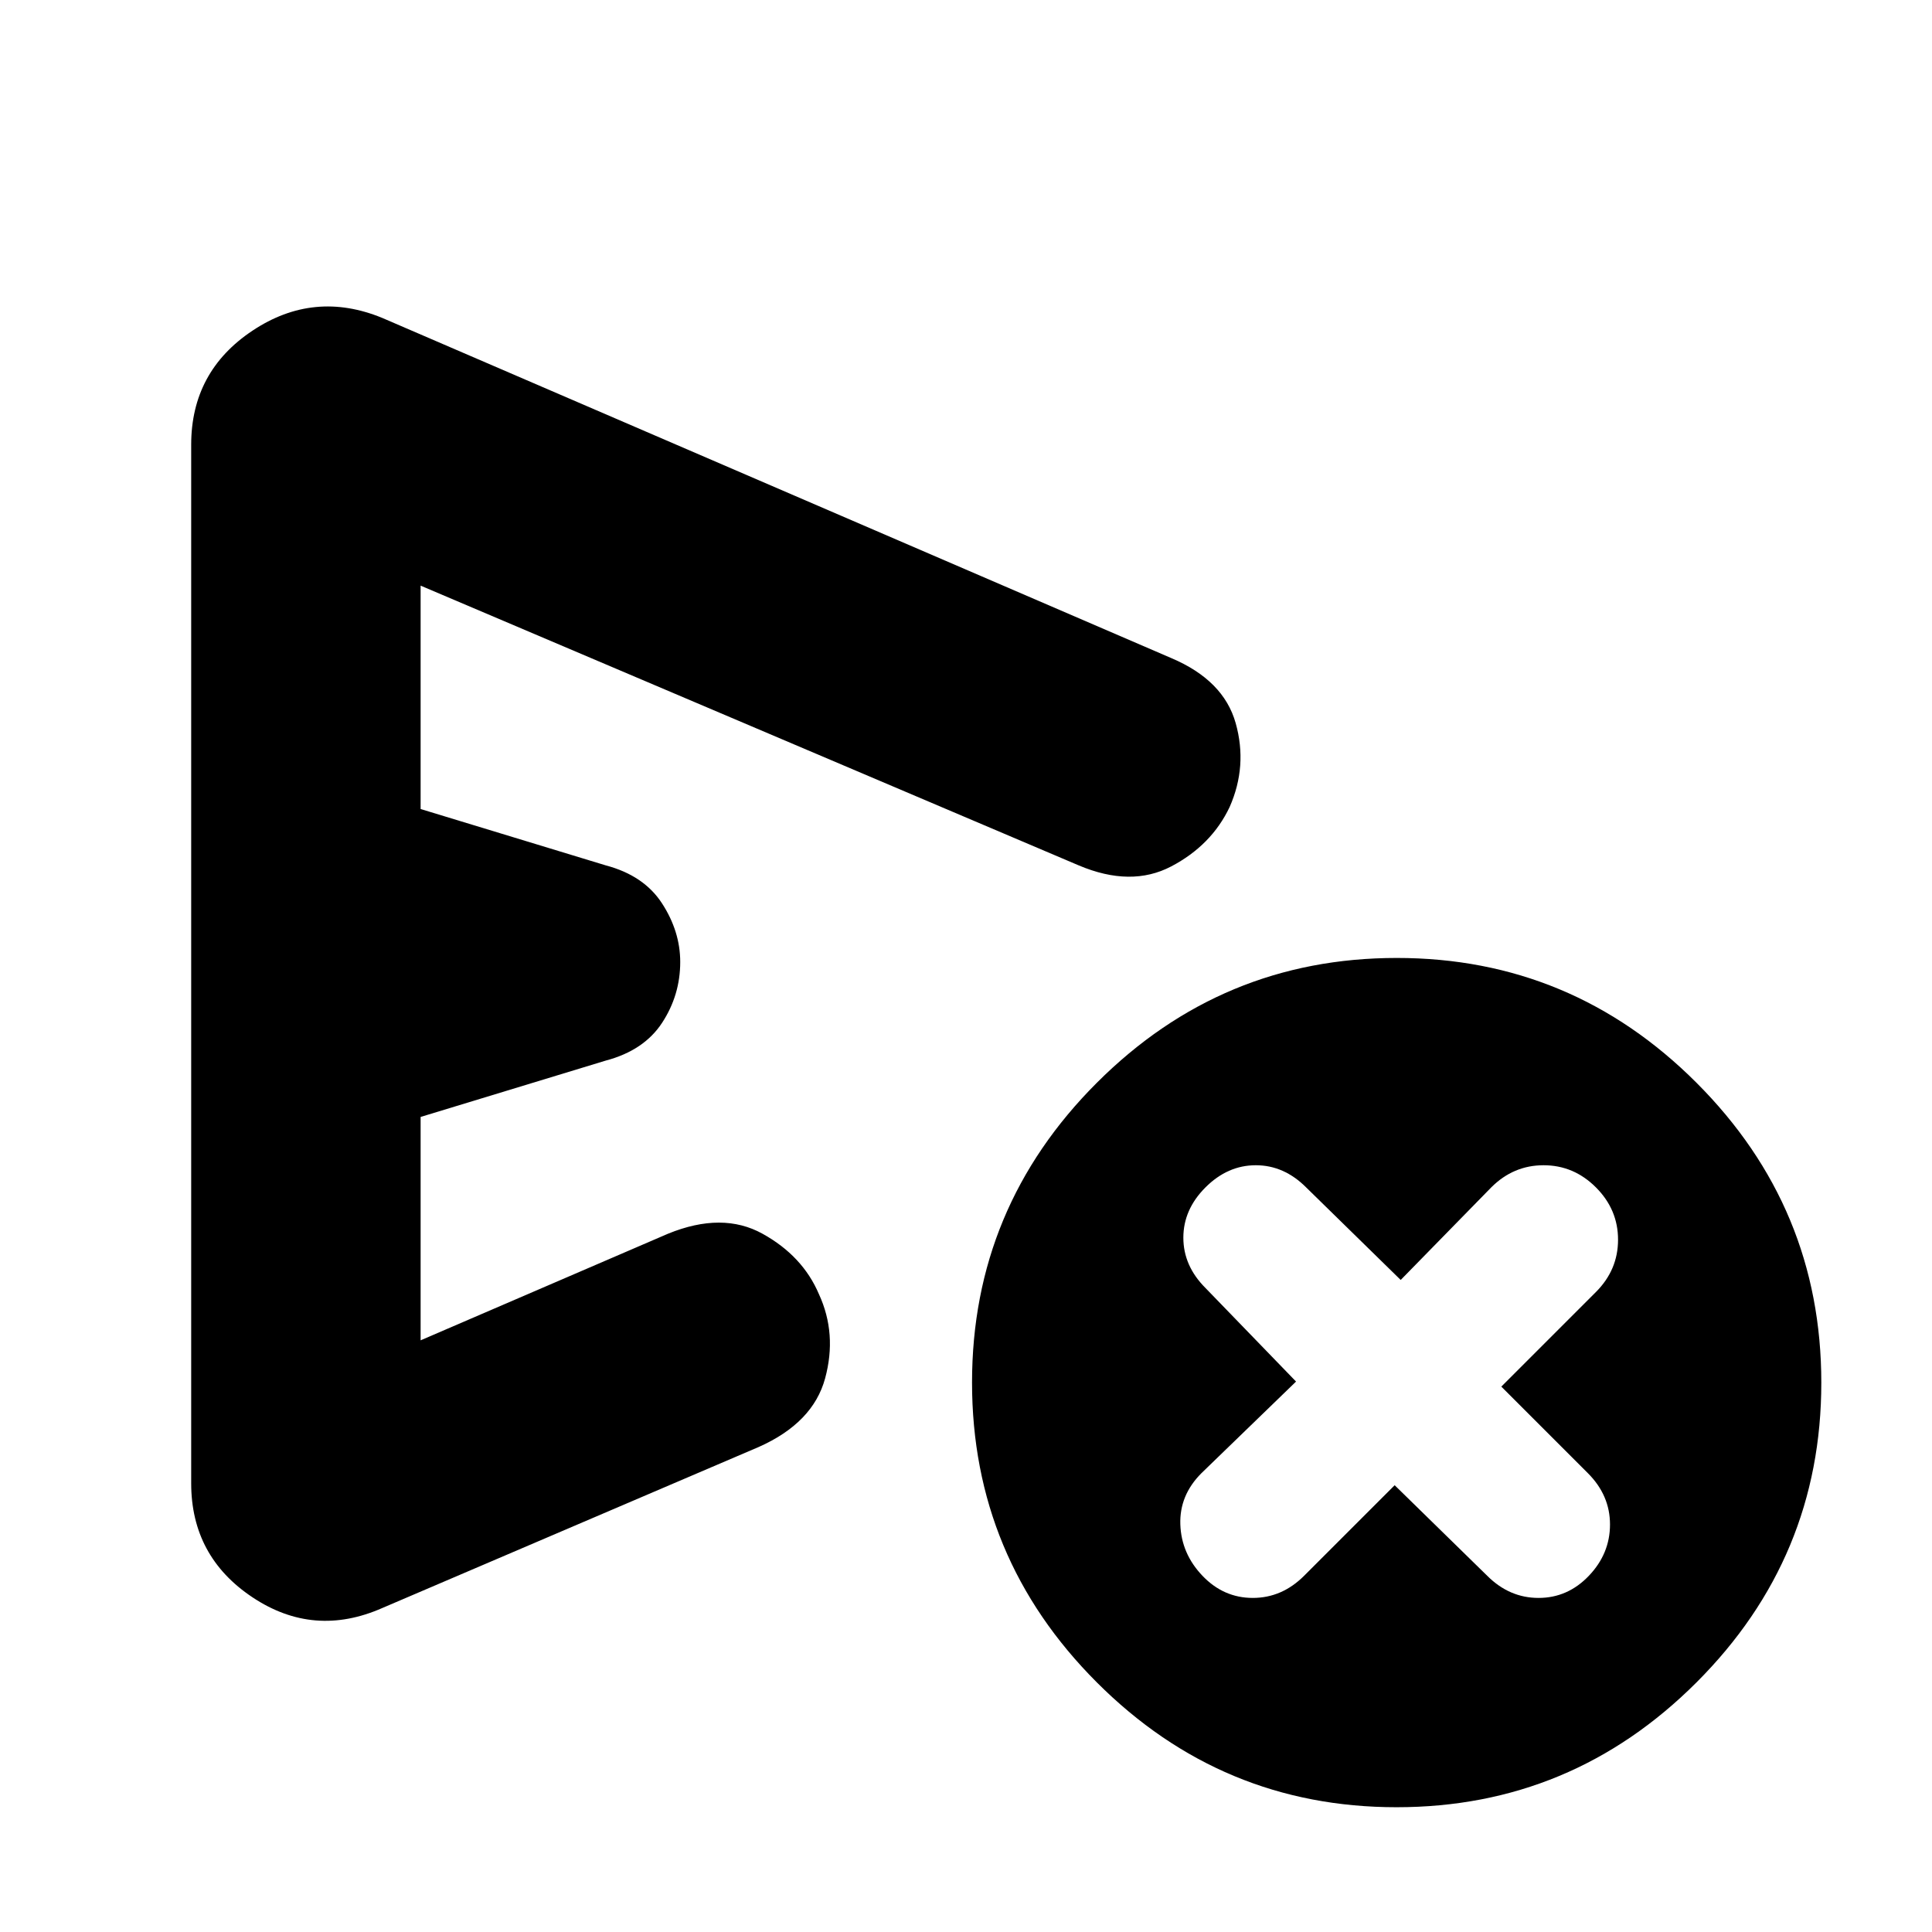 <svg xmlns="http://www.w3.org/2000/svg" height="24" viewBox="0 -960 960 960" width="24"><path d="m693-222 46 45q11 11 25.5 11t25-11q10.5-11 10.5-25.5T789-228l-43-43 47-47q11-11 11-26t-11-26q-11-11-26-11t-26 11l-45 46-47-46q-11-11-25-11t-25 11q-11 11-11 25t11 25l45 46.49L597-228q-11 11-10.5 25.5t11 25.5q10.5 11 25 11t25.5-11l45-45Zm-598-1v-516q0-36.44 30.5-56.72T190-802l392 169q26 11 32 32.31 6 21.31-3 41.69-9 19-29 29.5t-46-.5L209-669v111l92 28q19 5.03 28 18.95 9 13.91 9 29.05 0 16.45-9 30.21-9 13.76-28 18.79l-92 28v111l123-53q27-11 46.92.05 19.93 11.04 28 30 9.08 19.71 3.08 41.83Q404-253 377-241l-187 80q-34 15-64.5-5.28T95-223ZM693.96-62Q607-62 545-124.04q-62-62.04-62-149Q483-360 545.04-422q62.04-62 149-62Q781-484 843-421.96q62 62.04 62 149Q905-186 842.96-124q-62.04 62-149 62ZM323-482Z"/></svg>